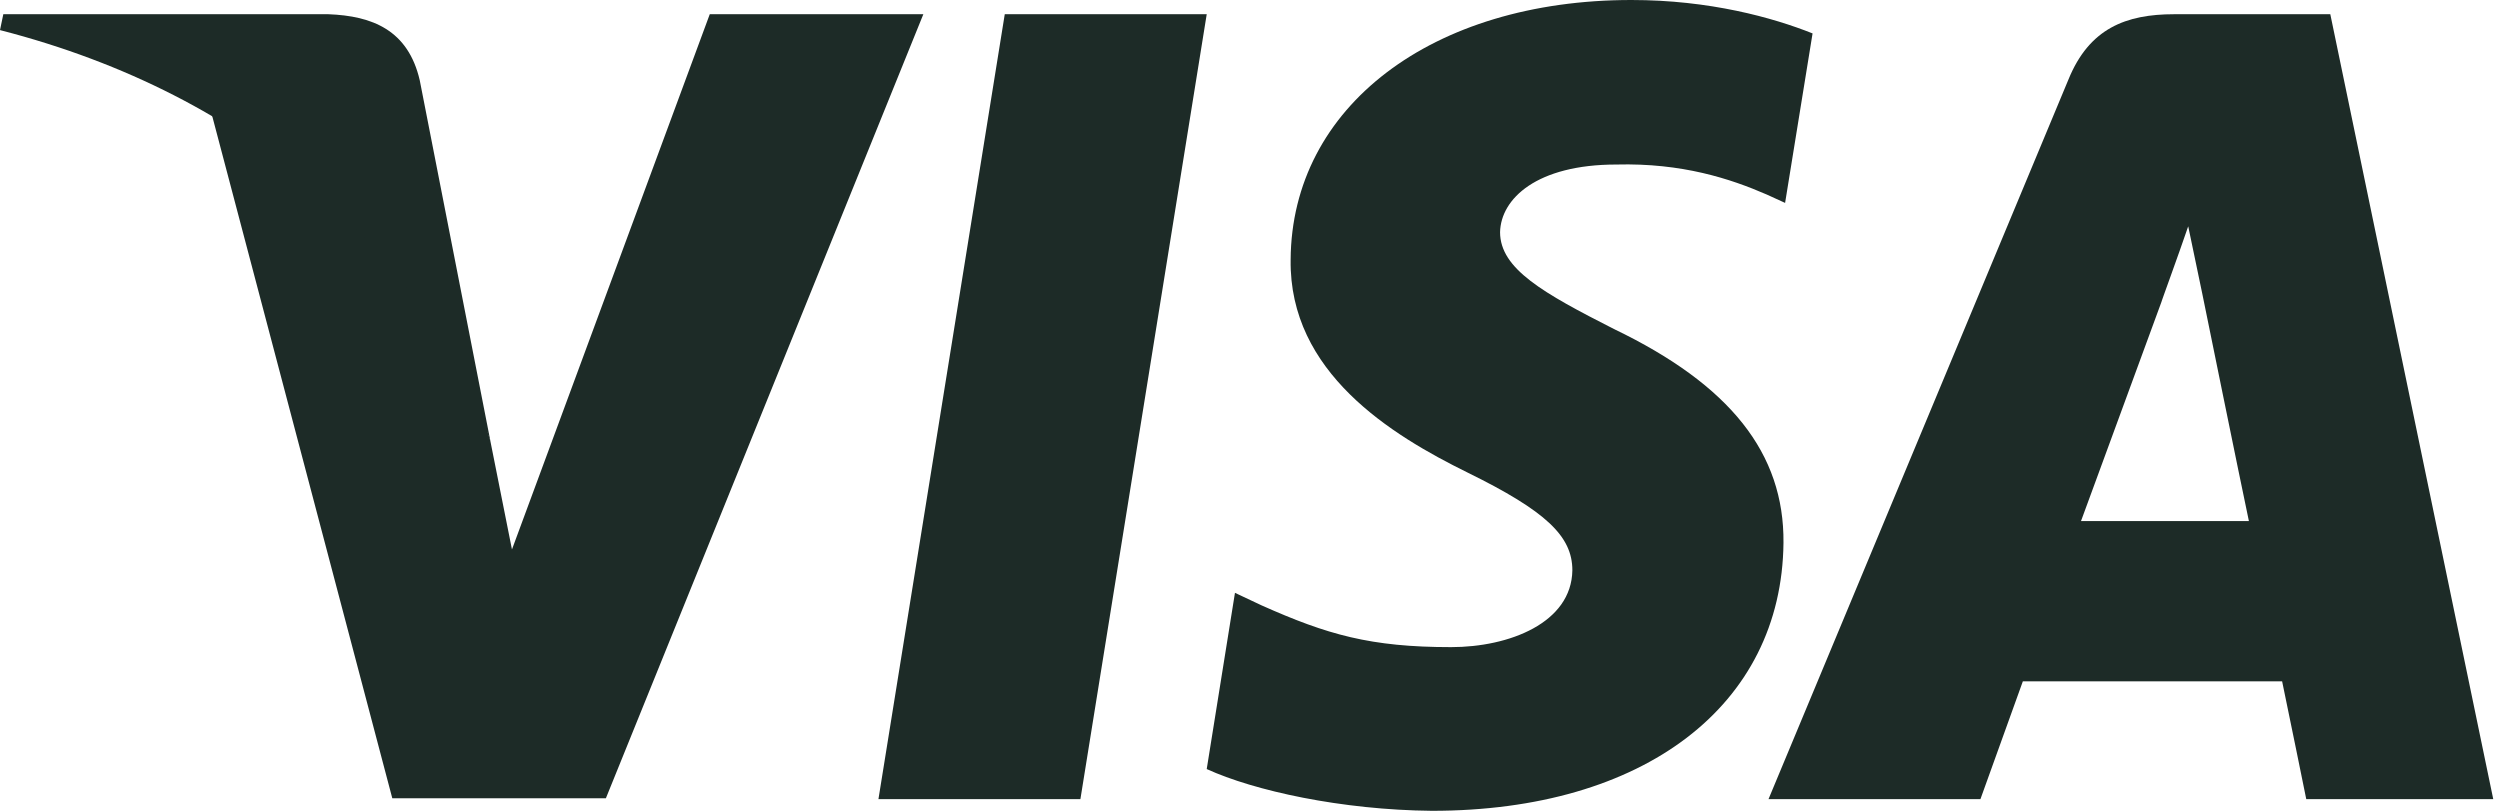 <svg width="74" height="24" viewBox="0 0 74 24" fill="none" xmlns="http://www.w3.org/2000/svg">
<g clip-path="url(#clip0_601_10374)">
<path d="M31.98 23.654H26.002L29.741 0.421H35.719L31.98 23.654Z" fill="#1D2B27"/>
<path d="M53.652 0.989C52.473 0.519 50.603 0 48.29 0C42.386 0 38.229 3.163 38.203 7.686C38.154 11.023 41.18 12.876 43.443 13.989C45.756 15.126 46.542 15.868 46.542 16.881C46.518 18.438 44.673 19.155 42.952 19.155C40.565 19.155 39.286 18.785 37.343 17.919L36.555 17.548L35.719 22.764C37.121 23.405 39.704 23.975 42.386 24C48.659 24 52.743 20.886 52.791 16.066C52.815 13.421 51.218 11.395 47.773 9.739C45.682 8.676 44.402 7.959 44.402 6.871C44.426 5.882 45.485 4.87 47.845 4.87C49.789 4.82 51.217 5.289 52.298 5.759L52.839 6.006L53.652 0.989Z" fill="#1D2B27"/>
<path d="M61.598 15.423C62.09 14.089 63.984 8.923 63.984 8.923C63.959 8.973 64.476 7.564 64.771 6.699L65.189 8.701C65.189 8.701 66.321 14.262 66.567 15.423C65.632 15.423 62.778 15.423 61.598 15.423ZM68.977 0.421H64.353C62.927 0.421 61.843 0.841 61.228 2.349L52.348 23.654H58.621C58.621 23.654 59.654 20.786 59.876 20.168C60.564 20.168 66.666 20.168 67.551 20.168C67.723 20.984 68.265 23.654 68.265 23.654H73.8L68.977 0.421Z" fill="#1D2B27"/>
<path d="M21.009 0.421L15.154 16.264L14.514 13.05C13.432 9.343 10.037 5.315 6.249 3.312L11.612 23.629H17.934L27.331 0.421H21.009Z" fill="#1D2B27"/>
<path d="M9.718 0.421H0.098L0 0.891C7.504 2.819 12.473 7.466 14.515 13.052L12.424 2.374C12.079 0.89 11.021 0.47 9.718 0.421Z" fill="#1D2B27"/>
</g>
<defs>
<clipPath id="clip0_601_10374">
<rect width="73.8" height="24" fill="white"/>
</clipPath>
</defs>
</svg>
